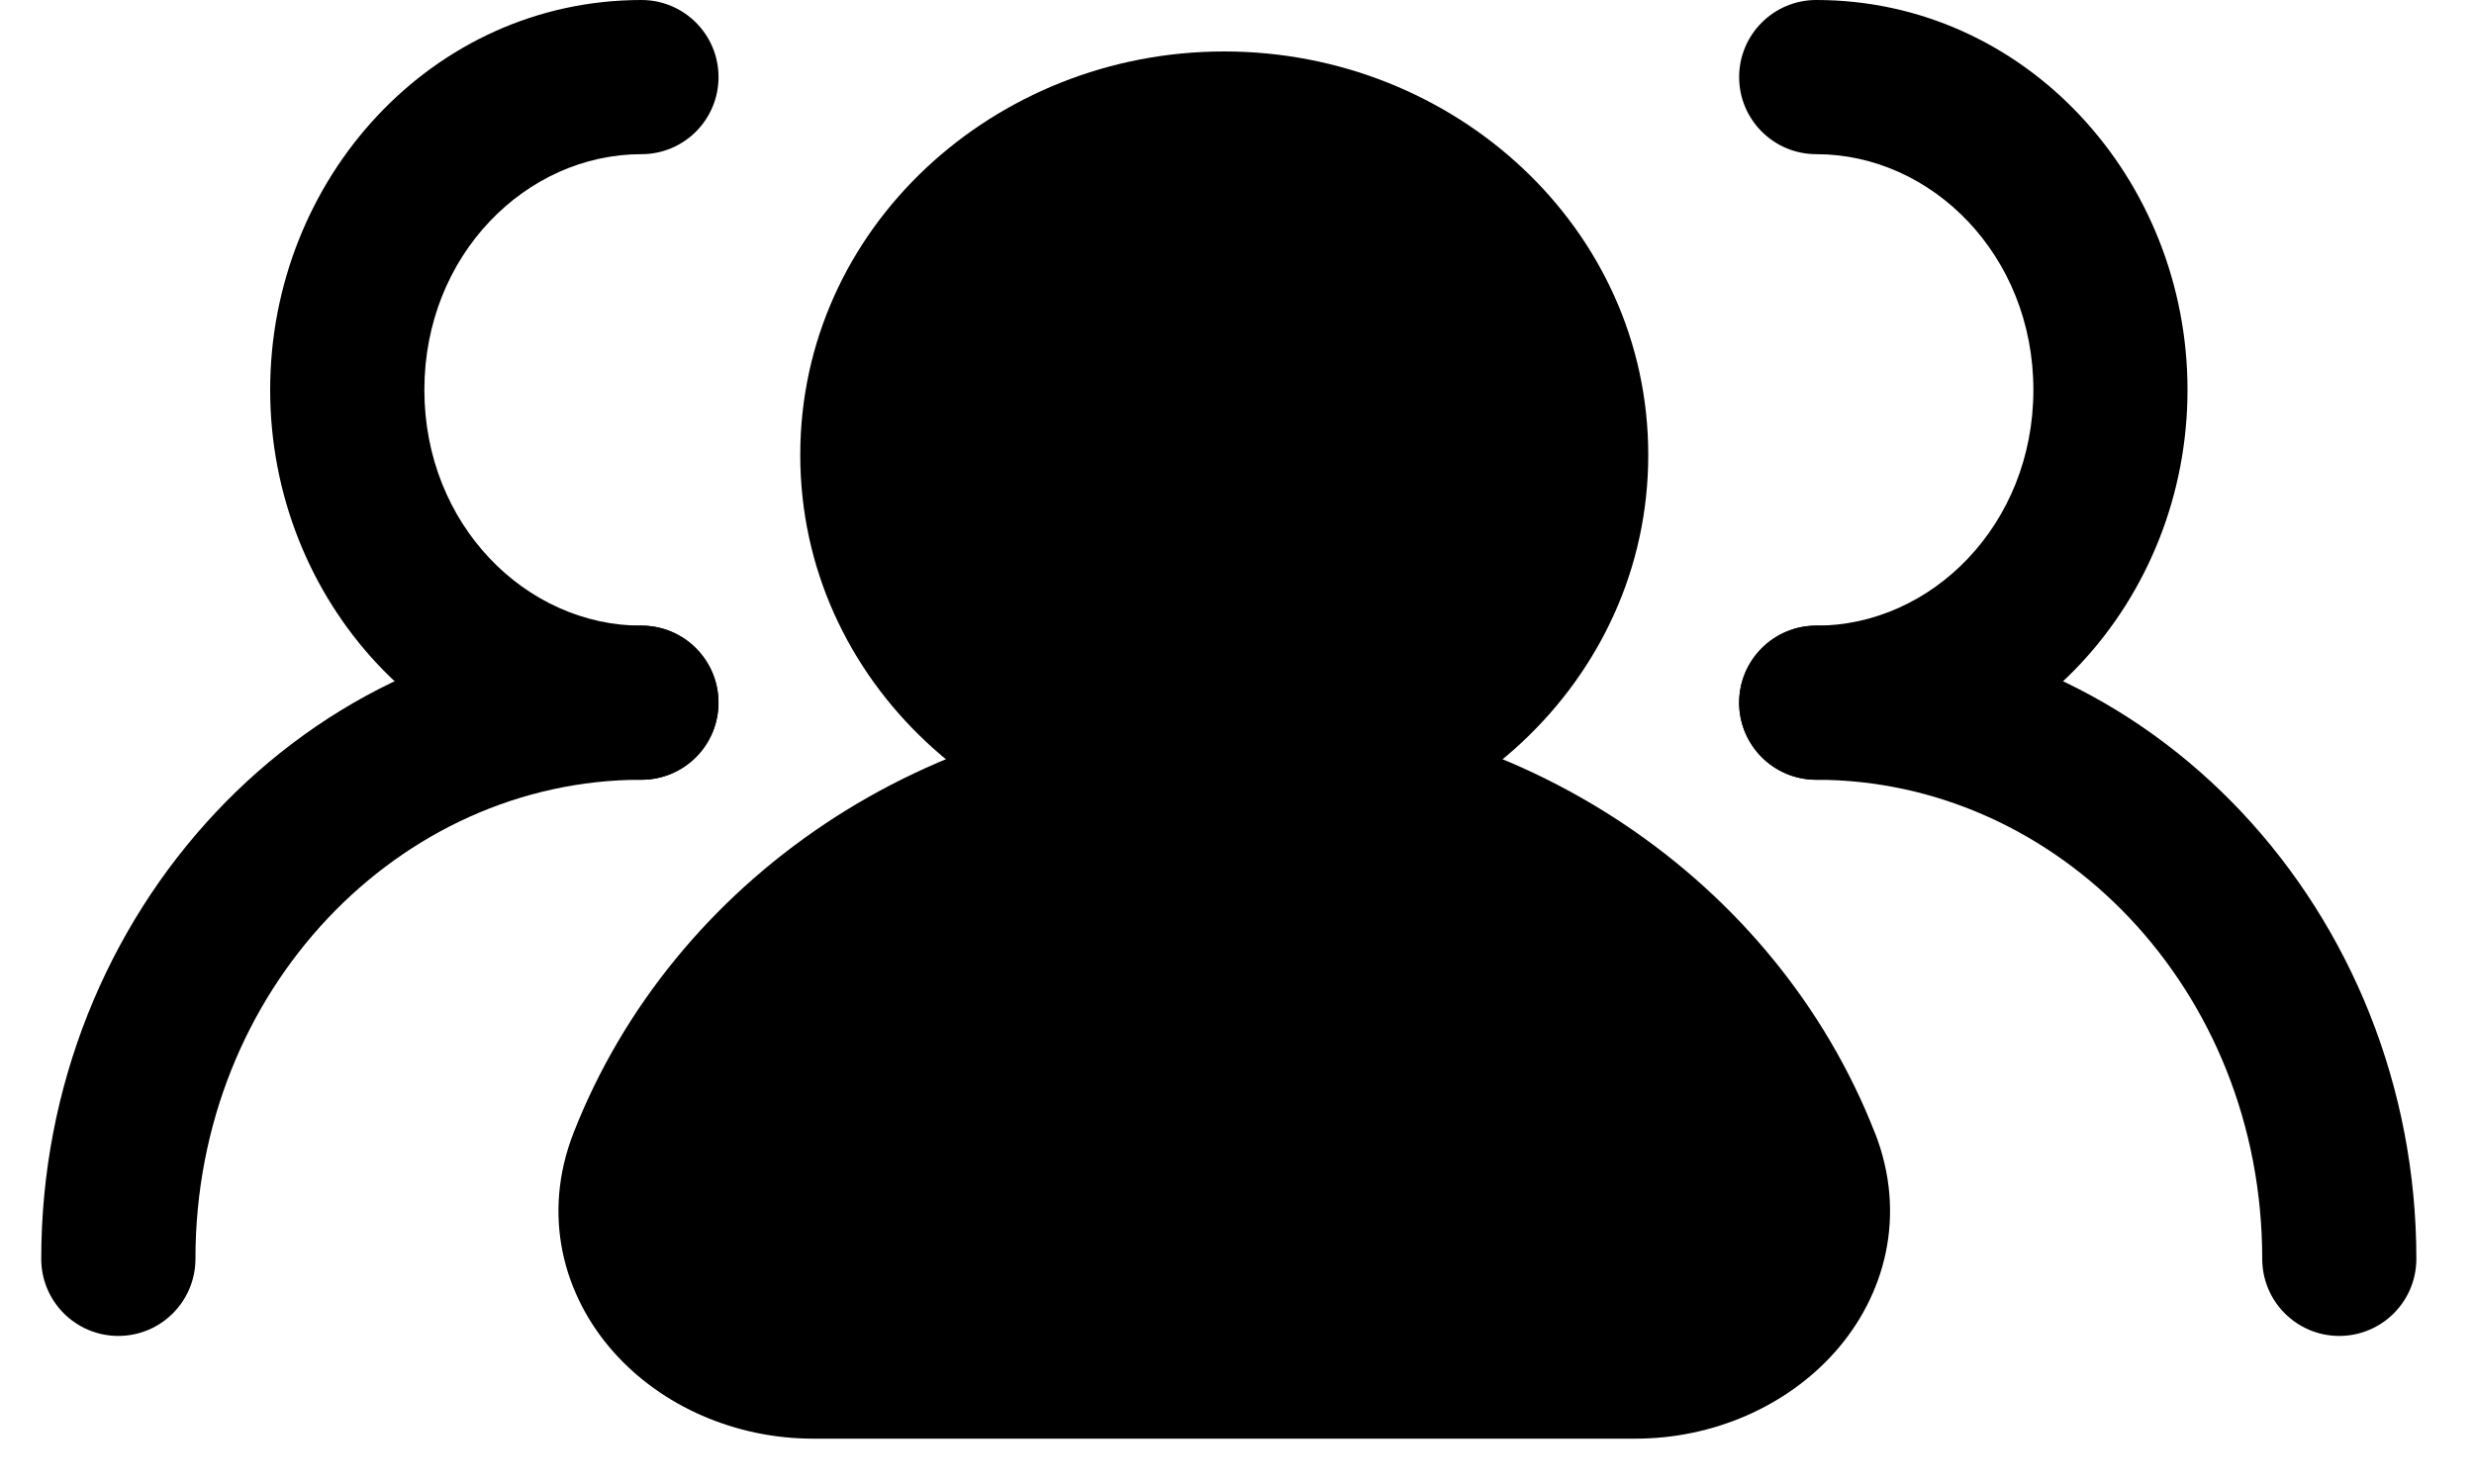 <svg width="30" height="18" viewBox="0 0 30 18" fill="none" xmlns="http://www.w3.org/2000/svg">
<path d="M19.987 5.518C19.987 2.762 17.631 0.624 14.845 0.624C12.06 0.624 9.704 2.762 9.704 5.518C9.704 8.273 12.06 10.412 14.845 10.412C17.631 10.412 19.987 8.273 19.987 5.518Z" fill="black"/>
<path d="M22.734 13.738C21.536 10.679 18.435 8.541 14.845 8.541C11.255 8.541 8.155 10.679 6.956 13.738C6.563 14.742 6.834 15.718 7.44 16.399C8.026 17.059 8.92 17.45 9.859 17.45H19.831C20.771 17.45 21.665 17.059 22.251 16.399C22.857 15.717 23.128 14.742 22.735 13.738H22.734Z" fill="black"/>
<path d="M22.024 1.87C23.424 1.87 24.657 3.095 24.657 4.729C24.657 6.364 23.424 7.589 22.024 7.589C21.508 7.589 21.089 8.007 21.089 8.523C21.089 9.04 21.508 9.458 22.024 9.458C24.564 9.458 26.526 7.286 26.526 4.729C26.526 2.172 24.564 0 22.024 0C21.508 0 21.089 0.419 21.089 0.935C21.089 1.451 21.508 1.87 22.024 1.87V1.87Z" fill="black"/>
<path d="M22.024 9.458C24.957 9.458 27.432 12.005 27.432 15.269C27.432 15.785 27.85 16.204 28.366 16.204C28.883 16.204 29.301 15.785 29.301 15.269C29.301 11.082 26.097 7.588 22.024 7.588C21.508 7.588 21.089 8.007 21.089 8.523C21.089 9.039 21.508 9.458 22.024 9.458V9.458Z" fill="black"/>
<path d="M7.779 1.87C6.378 1.87 5.146 3.095 5.146 4.729C5.146 6.364 6.378 7.589 7.779 7.589C8.295 7.589 8.713 8.007 8.713 8.523C8.713 9.04 8.295 9.458 7.779 9.458C5.238 9.458 3.276 7.286 3.276 4.729C3.276 2.172 5.238 0 7.779 0C8.295 0 8.713 0.419 8.713 0.935C8.713 1.451 8.295 1.87 7.779 1.87Z" fill="black"/>
<path d="M7.777 9.458C4.844 9.458 2.37 12.005 2.37 15.269C2.37 15.785 1.951 16.204 1.435 16.204C0.918 16.204 0.5 15.785 0.5 15.269C0.5 11.082 3.705 7.588 7.777 7.588C8.294 7.588 8.712 8.007 8.712 8.523C8.712 9.039 8.294 9.458 7.777 9.458V9.458Z" fill="black"/>
</svg>

